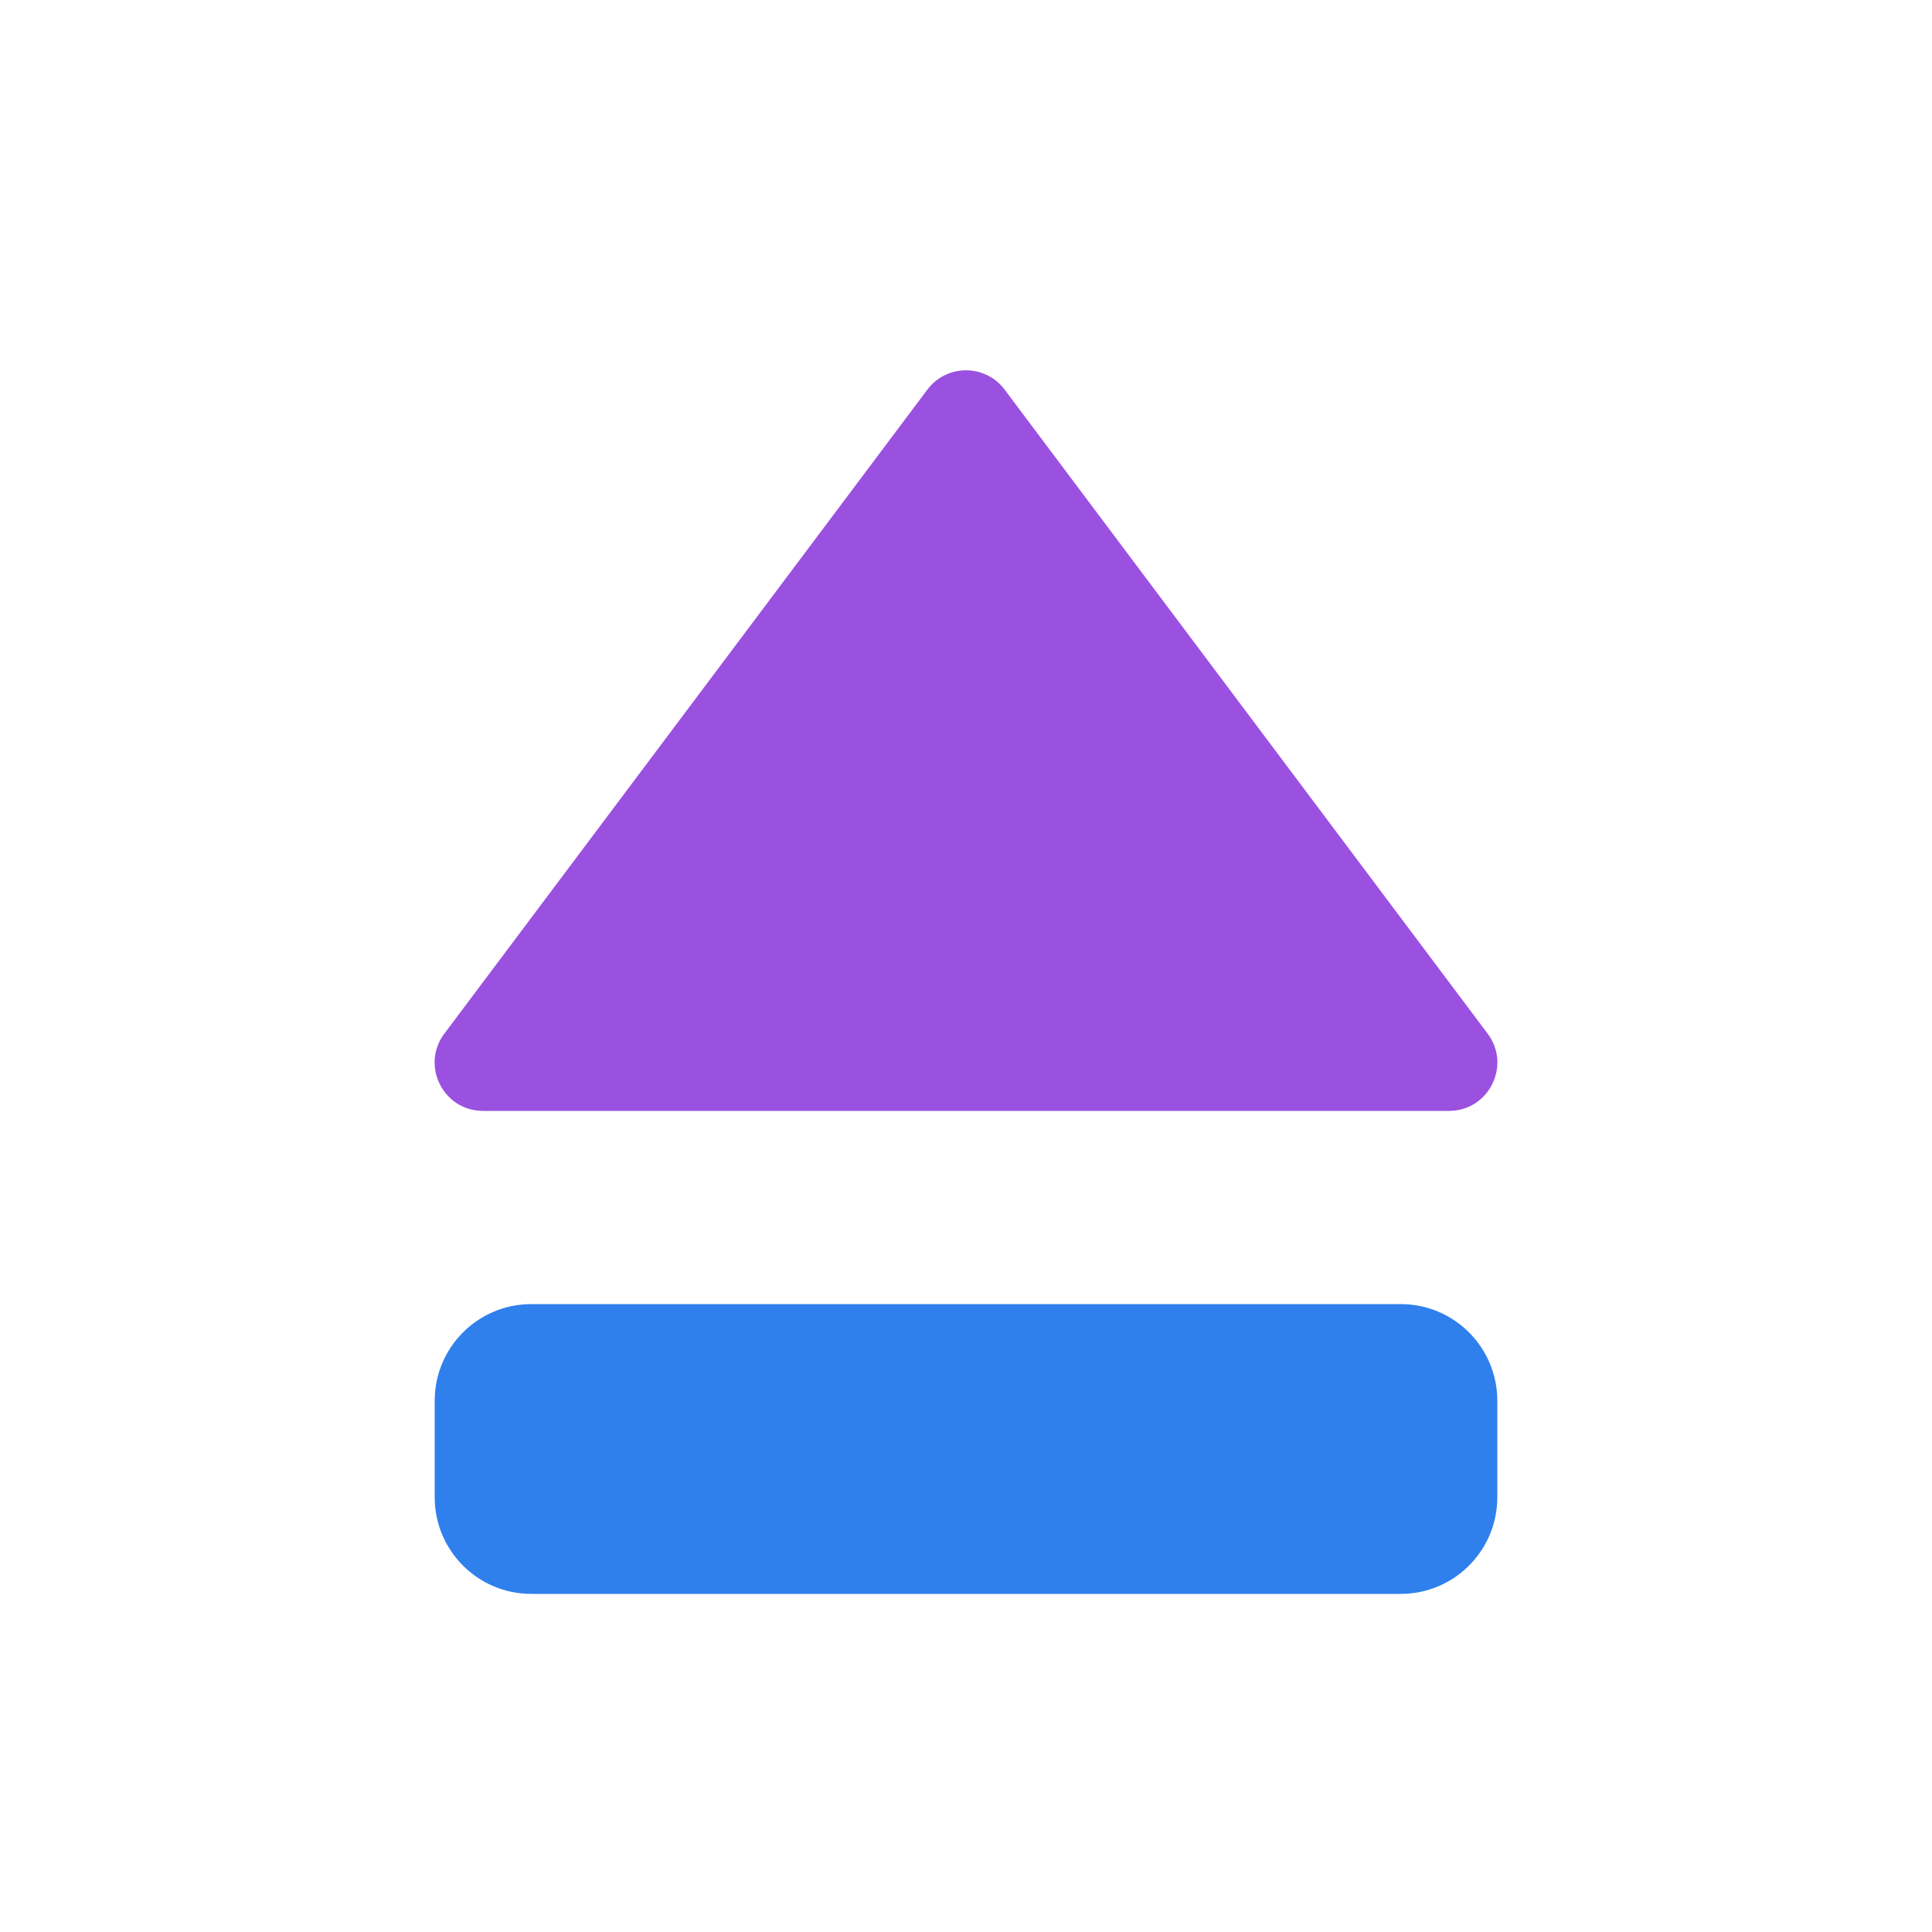 <svg width="80" height="80" viewBox="0 0 80 80" fill="none" xmlns="http://www.w3.org/2000/svg">
  <path fill-rule="evenodd" clip-rule="evenodd" d="M18 58C18 55.791 19.791 54 22 54L24 54L56 54L58 54C60.209 54 62 55.791 62 58L62 62C62 64.209 60.209 66 58 66L56 66L24 66L22 66C19.791 66 18 64.209 18 62L18 58Z" fill="#2F80ED" />
  <path d="M38.4 16.133C39.2 15.067 40.8 15.067 41.6 16.133L61.6 42.8C62.589 44.118 61.648 46 60 46L20 46C18.352 46 17.411 44.118 18.4 42.8L38.4 16.133Z" fill="#9B51E0" />
</svg>